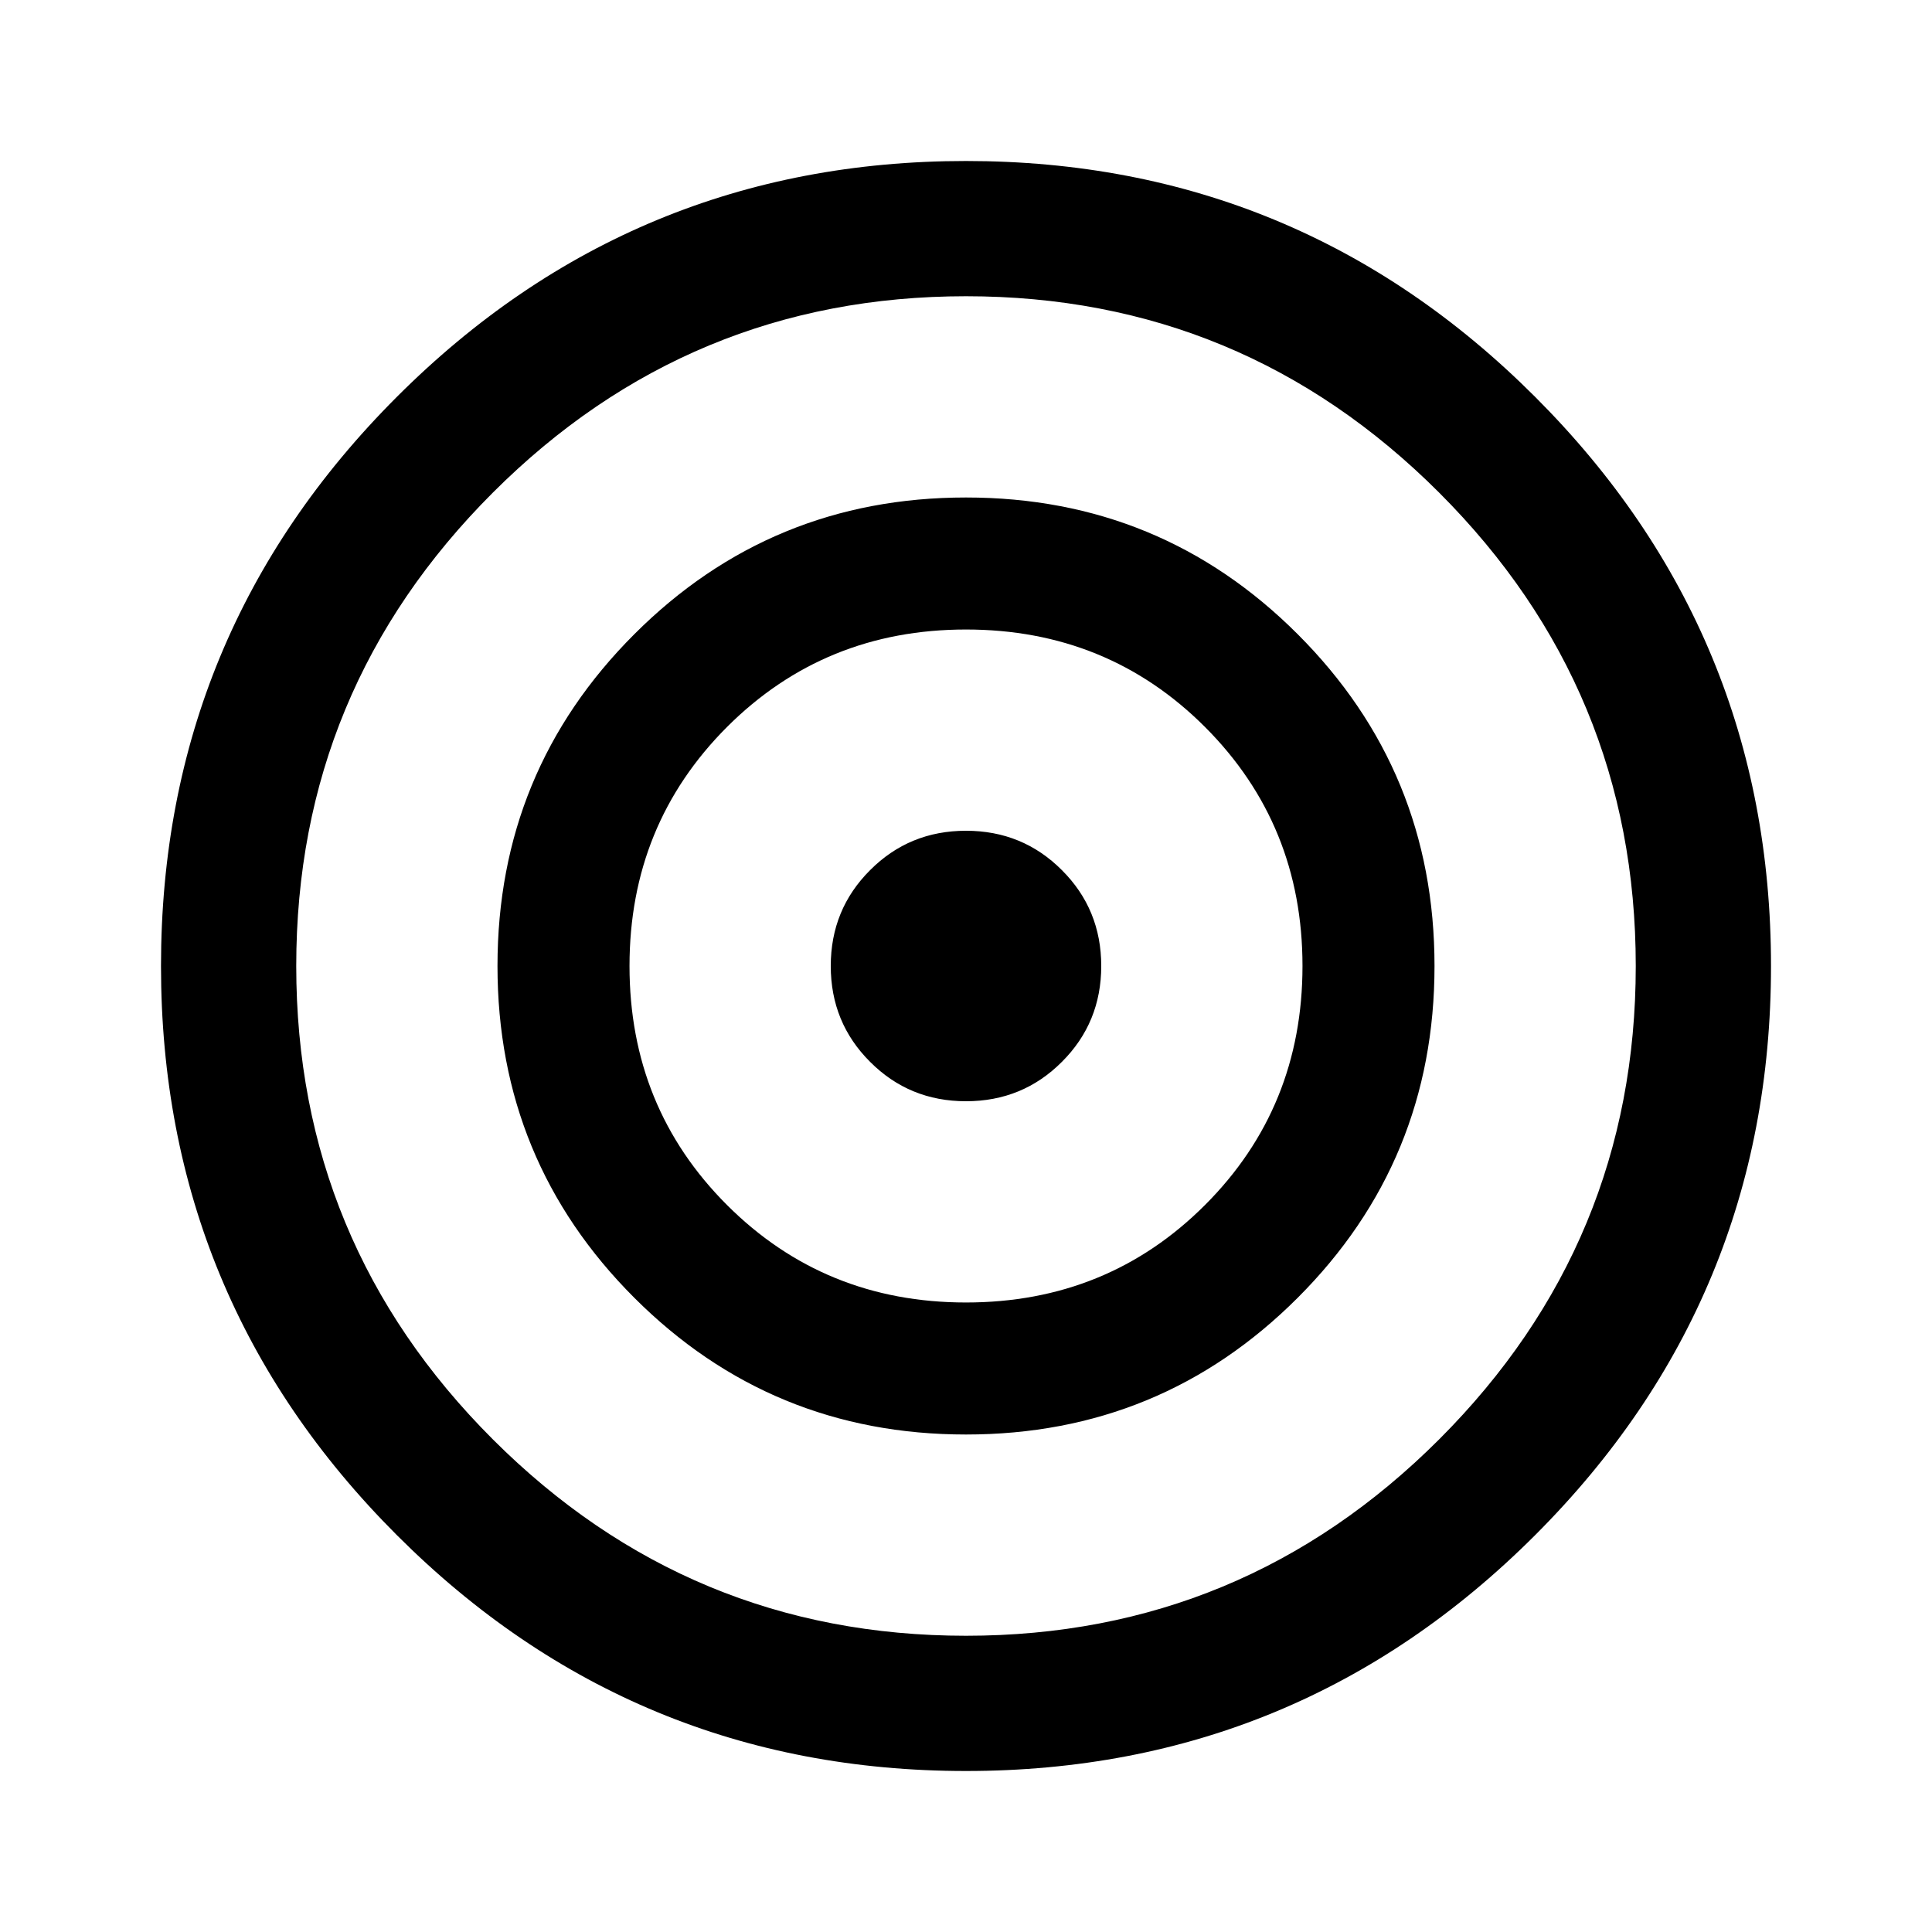 <svg width="24" height="24" viewBox="0 0 24 24" fill="none" xmlns="http://www.w3.org/2000/svg">
<path d="M12 2C9.24 2 6.883 2.977 4.93 4.93C2.977 6.883 2 9.24 2 12C2 14.76 2.977 17.117 4.93 19.07C6.883 21.023 9.24 22 12 22C14.76 22 17.117 21.023 19.07 19.07C21.023 17.117 22 14.76 22 12C22 9.24 21.023 6.883 19.07 4.93C17.117 2.977 14.76 2 12 2ZM12 20.32C9.708 20.32 7.749 19.506 6.121 17.879C4.493 16.251 3.68 14.292 3.68 12C3.68 9.708 4.493 7.749 6.121 6.121C7.749 4.493 9.708 3.68 12 3.68C14.292 3.68 16.251 4.493 17.879 6.121C19.506 7.749 20.32 9.708 20.32 12C20.32 14.292 19.506 16.251 17.879 17.879C16.251 19.506 14.292 20.32 12 20.32ZM12 6.18C10.385 6.18 9.012 6.746 7.879 7.879C6.746 9.012 6.18 10.385 6.18 12C6.18 13.615 6.746 14.988 7.879 16.121C9.012 17.254 10.385 17.82 12 17.82C13.615 17.82 14.988 17.254 16.121 16.121C17.254 14.988 17.82 13.615 17.82 12C17.82 10.385 17.254 9.012 16.121 7.879C14.988 6.746 13.615 6.18 12 6.18ZM12 16.18C10.828 16.18 9.839 15.776 9.031 14.969C8.224 14.162 7.82 13.172 7.82 12C7.82 10.828 8.224 9.839 9.031 9.031C9.839 8.224 10.828 7.82 12 7.82C13.172 7.82 14.162 8.224 14.969 9.031C15.776 9.839 16.18 10.828 16.18 12C16.18 13.172 15.776 14.162 14.969 14.969C14.162 15.776 13.172 16.18 12 16.18ZM13.68 12C13.68 12.469 13.517 12.866 13.191 13.191C12.866 13.517 12.469 13.68 12 13.68C11.531 13.68 11.134 13.517 10.809 13.191C10.483 12.866 10.32 12.469 10.32 12C10.32 11.531 10.483 11.134 10.809 10.809C11.134 10.483 11.531 10.32 12 10.32C12.469 10.32 12.866 10.483 13.191 10.809C13.517 11.134 13.68 11.531 13.68 12Z" fill="black"/>
</svg>
